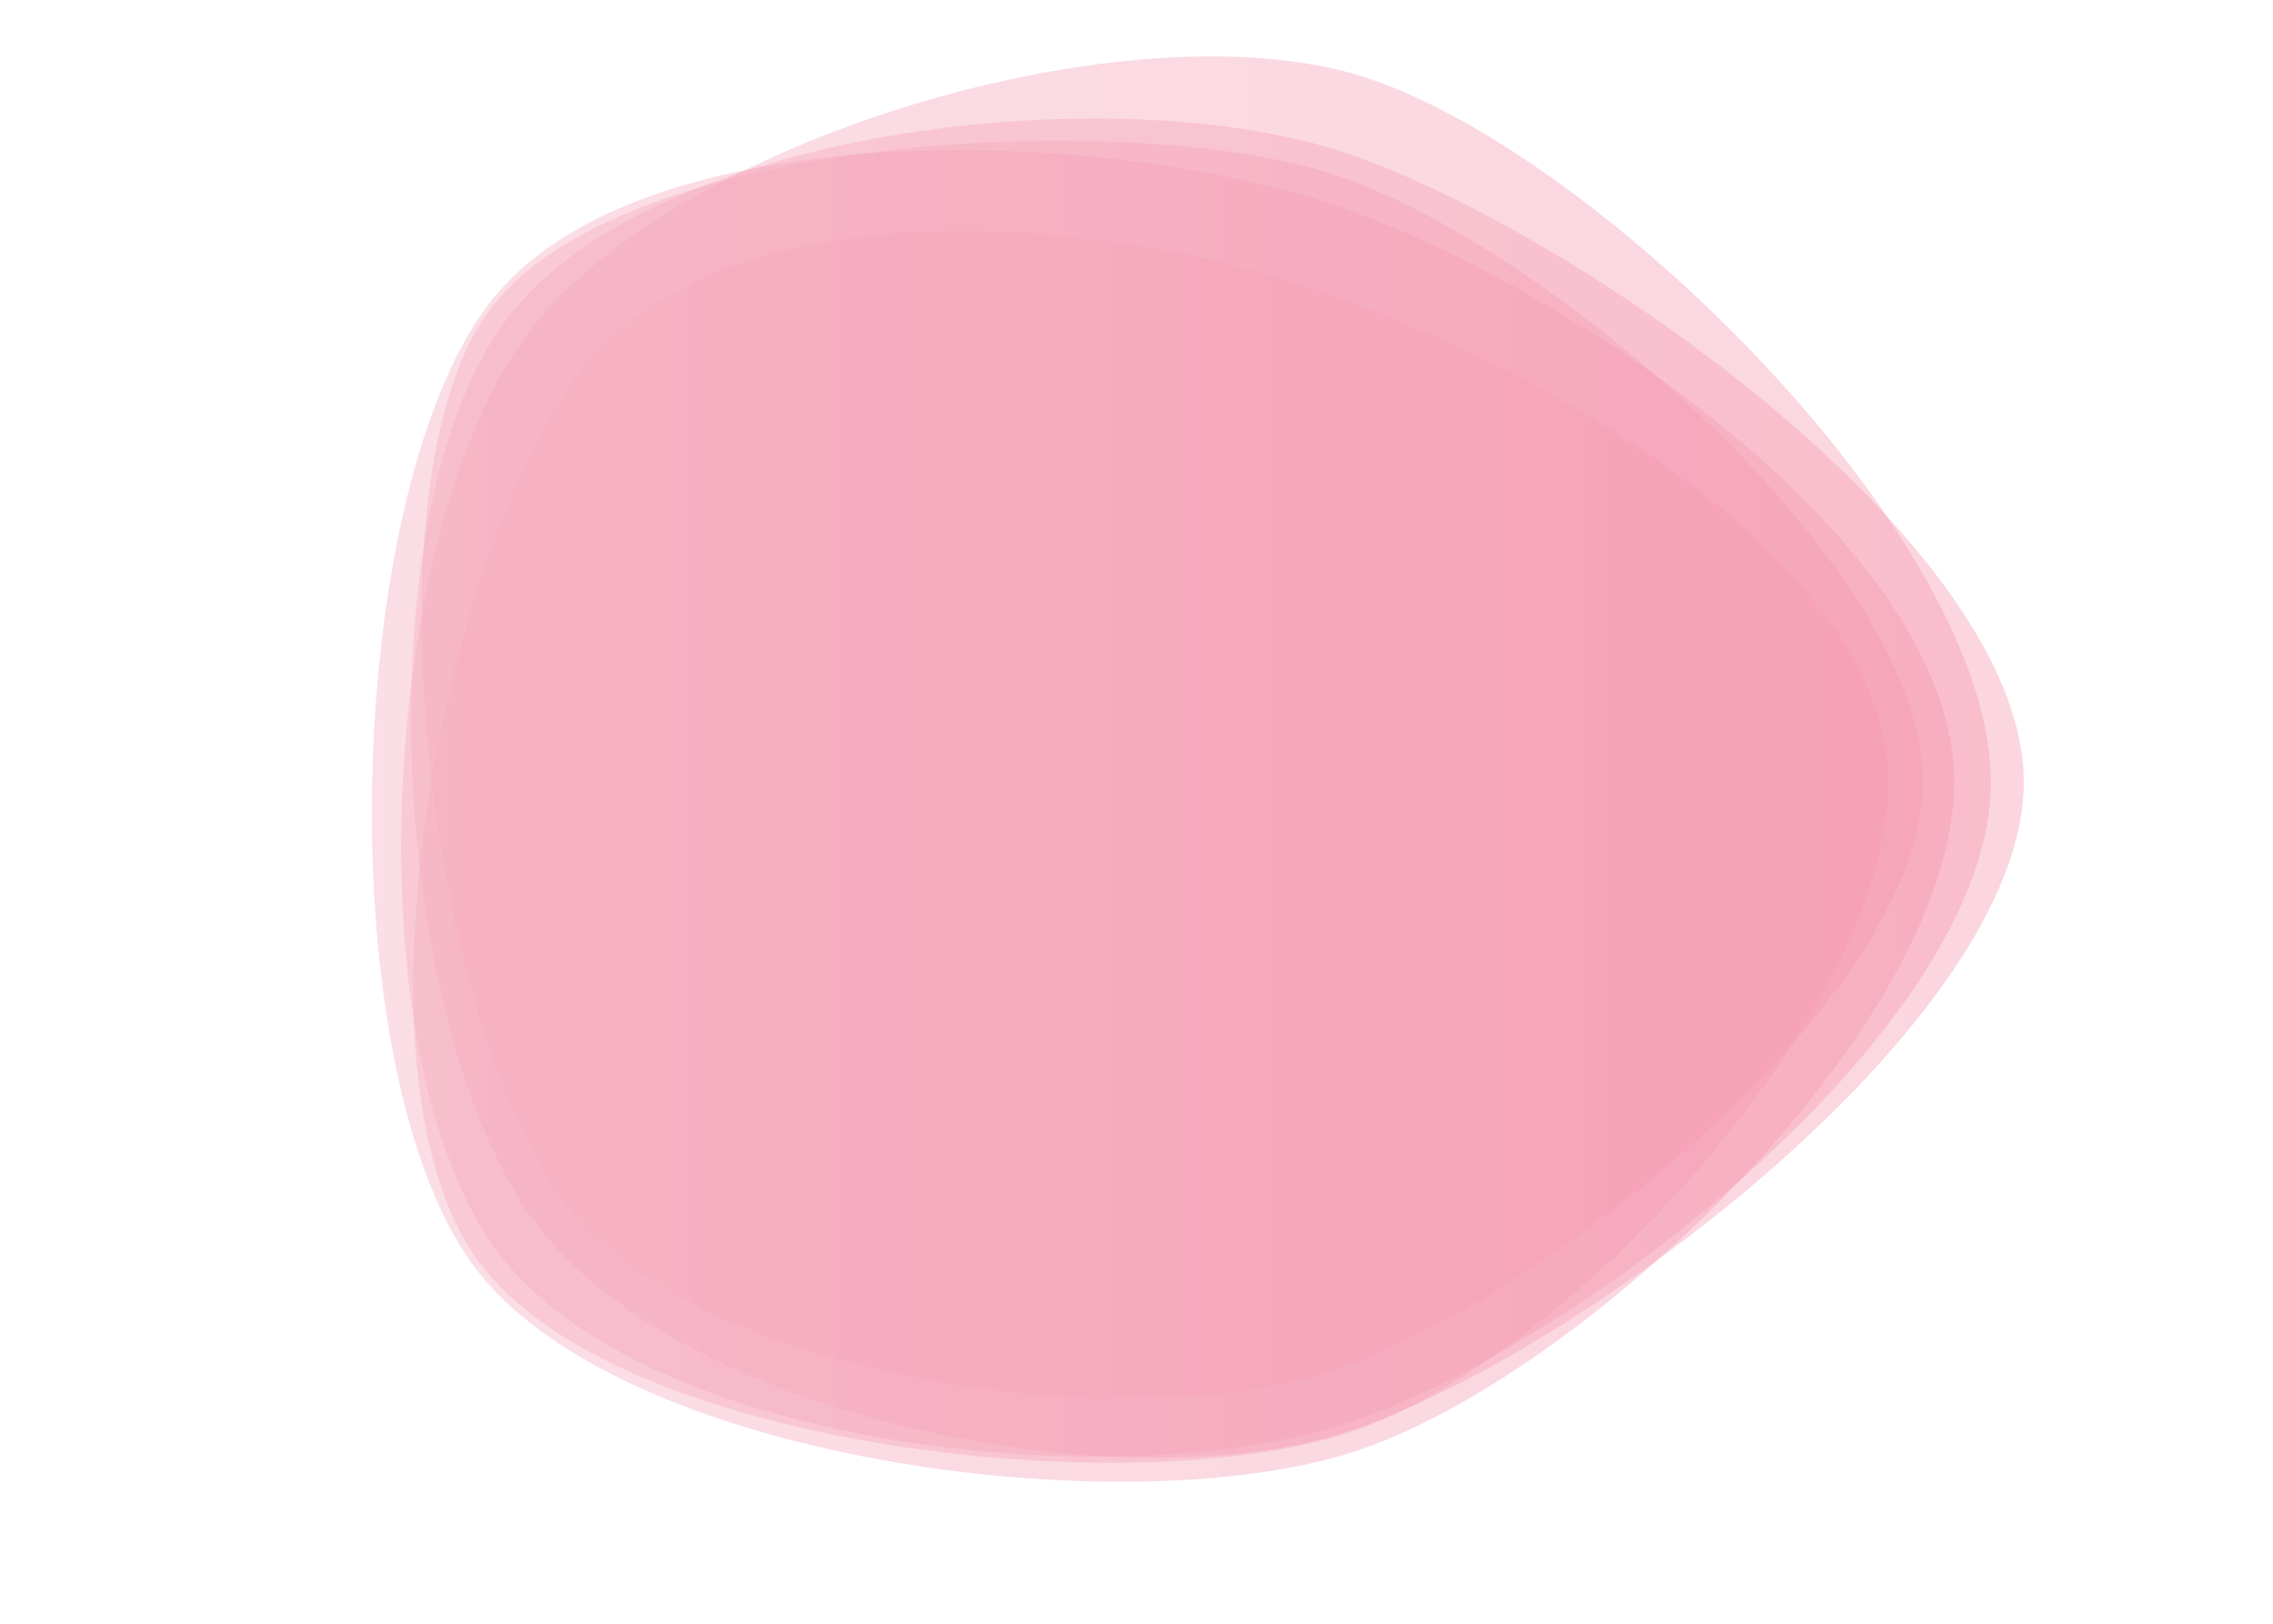 <svg xmlns="http://www.w3.org/2000/svg" xmlns:xlink="http://www.w3.org/1999/xlink" preserveAspectRatio="xMidYMid" viewBox="0 -120 1680 1200">
    <g>
        <linearGradient id="lg-0.7532065671201398" x1="0" x2="1" y1="0" y2="0">
            <stop stop-color="#F6ADC0" offset="0"></stop>
            <stop stop-color="#f498b0" offset="1"></stop>
        </linearGradient>
        <path d="M 1421.22 458 C 1421.22 619.45 1135.41 844.654 981.73 894.214 C 828.048 943.775 509.689 897.079 414.824 766.422 C 319.959 635.764 266.506 240.453 361.371 109.796 C 456.236 -20.861 831.952 -40.716 985.633 8.845 C 1139.31 58.405 1421.22 296.55 1421.22 458"
        fill="url(#lg-0.7532065671201398)" opacity="0.4">
            <animate attributeName="d" dur="30s" repeatCount="indefinite"
            keyTimes="0;0.333;0.667;1" calcmod="spline"
            keySplines="0.3 0.1 0.7 0.9;0.3 0.1 0.7 0.9;0.3 0.1 0.7 0.9" begin="-4s"
            values="M 1448 458 C 1448 644 1186 925 1010 982 C 834 1039 410 999 301 849 C 192 699 175 204 284 54 C 393 -96 826 -98 1002 -41 C 1178 16 1448 272 1448 458;M 1412 458 C 1412 611 1118 817 972 864 C 826 911 544 862 454 738 C 364 614 298 253 388 129 C 478 5 834 -21 980 26 C 1126 73 1412 305 1412 458;M 1433 458 C 1433 616 1099 744 949 793 C 799 842 557 859 464 731 C 371 603 344 293 437 165 C 530 37 800 70 950 119 C 1100 168 1433 300 1433 458;M 1448 458 C 1448 644 1186 925 1010 982 C 834 1039 410 999 301 849 C 192 699 175 204 284 54 C 393 -96 826 -98 1002 -41 C 1178 16 1448 272 1448 458">
            </animate>
        </path>
        <path d="M 1471.46 458 C 1471.46 639.135 1166.29 876.478 993.903 932.197 C 821.512 987.917 472.27 949.024 366.087 802.865 C 259.903 656.706 281.661 275.613 387.845 129.453 C 494.028 -16.706 836.72 -118.54 1009.11 -62.82 C 1181.5 -7.101 1471.46 276.865 1471.46 458"
        fill="url(#lg-0.7532065671201398)" opacity="0.4">
            <animate attributeName="d" dur="30s" repeatCount="indefinite"
            keyTimes="0;0.333;0.667;1" calcmod="spline"
            keySplines="0.3 0.1 0.7 0.9;0.3 0.1 0.7 0.9;0.3 0.1 0.7 0.9" begin="-4s"
            values="M 1374 458 C 1374 625 1141 843 982 895 C 823 947 444 952 346 817 C 248 682 240 228 338 93 C 436 -42 833 -62 992 -10 C 1151 42 1374 291 1374 458;M 1505 458 C 1505 644 1175 888 998 945 C 821 1002 482 948 373 798 C 264 648 296 292 405 142 C 514 -8 838 -138 1015 -81 C 1192 -24 1505 272 1505 458;M 1328 458 C 1328 614 1129 841 980 889 C 831 937 496 901 404 775 C 312 649 371 310 463 184 C 555 58 810 44 959 92 C 1108 140 1328 302 1328 458;M 1374 458 C 1374 625 1141 843 982 895 C 823 947 444 952 346 817 C 248 682 240 228 338 93 C 436 -42 833 -62 992 -10 C 1151 42 1374 291 1374 458">
            </animate>
        </path>
        <path d="M 1395.49 458 C 1395.49 628.561 1157.79 886.183 996.232 938.952 C 834.671 991.72 453.986 949.903 353.45 811.855 C 252.913 673.806 326.467 295.685 426.004 157.637 C 525.54 19.588 798.329 36.796 959.889 89.564 C 1121.45 142.332 1395.49 287.439 1395.49 458"
        fill="url(#lg-0.7532065671201398)" opacity="0.4">
            <animate attributeName="d" dur="30s" repeatCount="indefinite"
            keyTimes="0;0.333;0.667;1" calcmod="spline"
            keySplines="0.3 0.1 0.7 0.9;0.3 0.1 0.7 0.9;0.3 0.1 0.7 0.9" begin="-4s"
            values="M 1487 458 C 1487 636 1163 878 994 933 C 825 988 483 938 378 794 C 273 650 261 257 365 113 C 469 -31 808 -19 977 36 C 1146 91 1487 280 1487 458;M 1364 458 C 1364 626 1156 889 997 941 C 838 993 444 954 345 818 C 246 682 349 309 447 173 C 545 37 795 56 954 108 C 1113 160 1364 290 1364 458;M 1486 458 C 1486 629 1120 764 957 817 C 794 870 436 963 335 825 C 234 687 261 250 362 111 C 463 -28 804 14 967 67 C 1130 120 1486 287 1486 458;M 1487 458 C 1487 636 1163 878 994 933 C 825 988 483 938 378 794 C 273 650 261 257 365 113 C 469 -31 808 -19 977 36 C 1146 91 1487 280 1487 458">
            </animate>
        </path>
        <path d="M 1495.79 458 C 1495.79 635.806 1165.22 882.526 996.159 937.966 C 827.097 993.405 499.412 926.211 394.277 781.869 C 289.142 637.526 267.591 262.363 372.726 118.277 C 477.861 -25.81 822.599 -63.398 991.661 -7.959 C 1160.72 47.48 1495.79 280.194 1495.79 458"
        fill="url(#lg-0.7532065671201398)" opacity="0.4">
            <animate attributeName="d" dur="30s" repeatCount="indefinite"
            keyTimes="0;0.333;0.667;1" calcmod="spline"
            keySplines="0.3 0.1 0.7 0.9;0.3 0.1 0.7 0.9;0.3 0.1 0.7 0.9" begin="-4s"
            values="M 1347 458 C 1347 612 1131 855 985 903 C 839 951 550 860 459 735 C 368 610 371 307 462 183 C 553 59 804 72 950 120 C 1096 168 1347 304 1347 458;M 1547 458 C 1547 644 1177 892 1000 950 C 823 1008 482 949 372 798 C 262 647 232 247 342 96 C 452 -55 829 -110 1006 -52 C 1183 6 1547 272 1547 458;M 1473 458 C 1473 642 1142 791 967 848 C 792 905 493 938 385 789 C 277 640 247 255 355 106 C 463 -43 835 -121 1010 -64 C 1185 -7 1473 274 1473 458;M 1347 458 C 1347 612 1131 855 985 903 C 839 951 550 860 459 735 C 368 610 371 307 462 183 C 553 59 804 72 950 120 C 1096 168 1347 304 1347 458">
            </animate>
        </path>
        <path d="M 1444.33 458 C 1444.33 637.135 1171.32 897.318 1000.93 952.782 C 830.536 1008.25 454.29 959.405 349.107 814.246 C 243.924 669.087 253.571 253.097 358.754 107.938 C 463.938 -37.222 808.585 -26.391 978.976 29.073 C 1149.37 84.536 1444.33 278.865 1444.33 458"
        fill="url(#lg-0.7532065671201398)" opacity="0.4">
            <animate attributeName="d" dur="30s" repeatCount="indefinite"
            keyTimes="0;0.333;0.667;1" calcmod="spline"
            keySplines="0.3 0.1 0.7 0.9;0.3 0.1 0.7 0.9;0.3 0.1 0.7 0.9" begin="-4s"
            values="M 1393 458 C 1393 623 1149 875 992 926 C 835 977 490 917 393 783 C 296 649 293 265 390 131 C 487 -3 819 -13 976 38 C 1133 89 1393 293 1393 458;M 1462 458 C 1462 642 1179 905 1004 962 C 829 1019 442 974 334 825 C 226 676 240 249 348 100 C 456 -49 805 -31 980 26 C 1155 83 1462 274 1462 458;M 1439 458 C 1439 611 1121 828 975 875 C 829 922 480 909 390 785 C 300 661 386 317 476 193 C 566 69 817 33 963 80 C 1109 127 1439 305 1439 458;M 1393 458 C 1393 623 1149 875 992 926 C 835 977 490 917 393 783 C 296 649 293 265 390 131 C 487 -3 819 -13 976 38 C 1133 89 1393 293 1393 458">
            </animate>
        </path>
    </g>
</svg>
